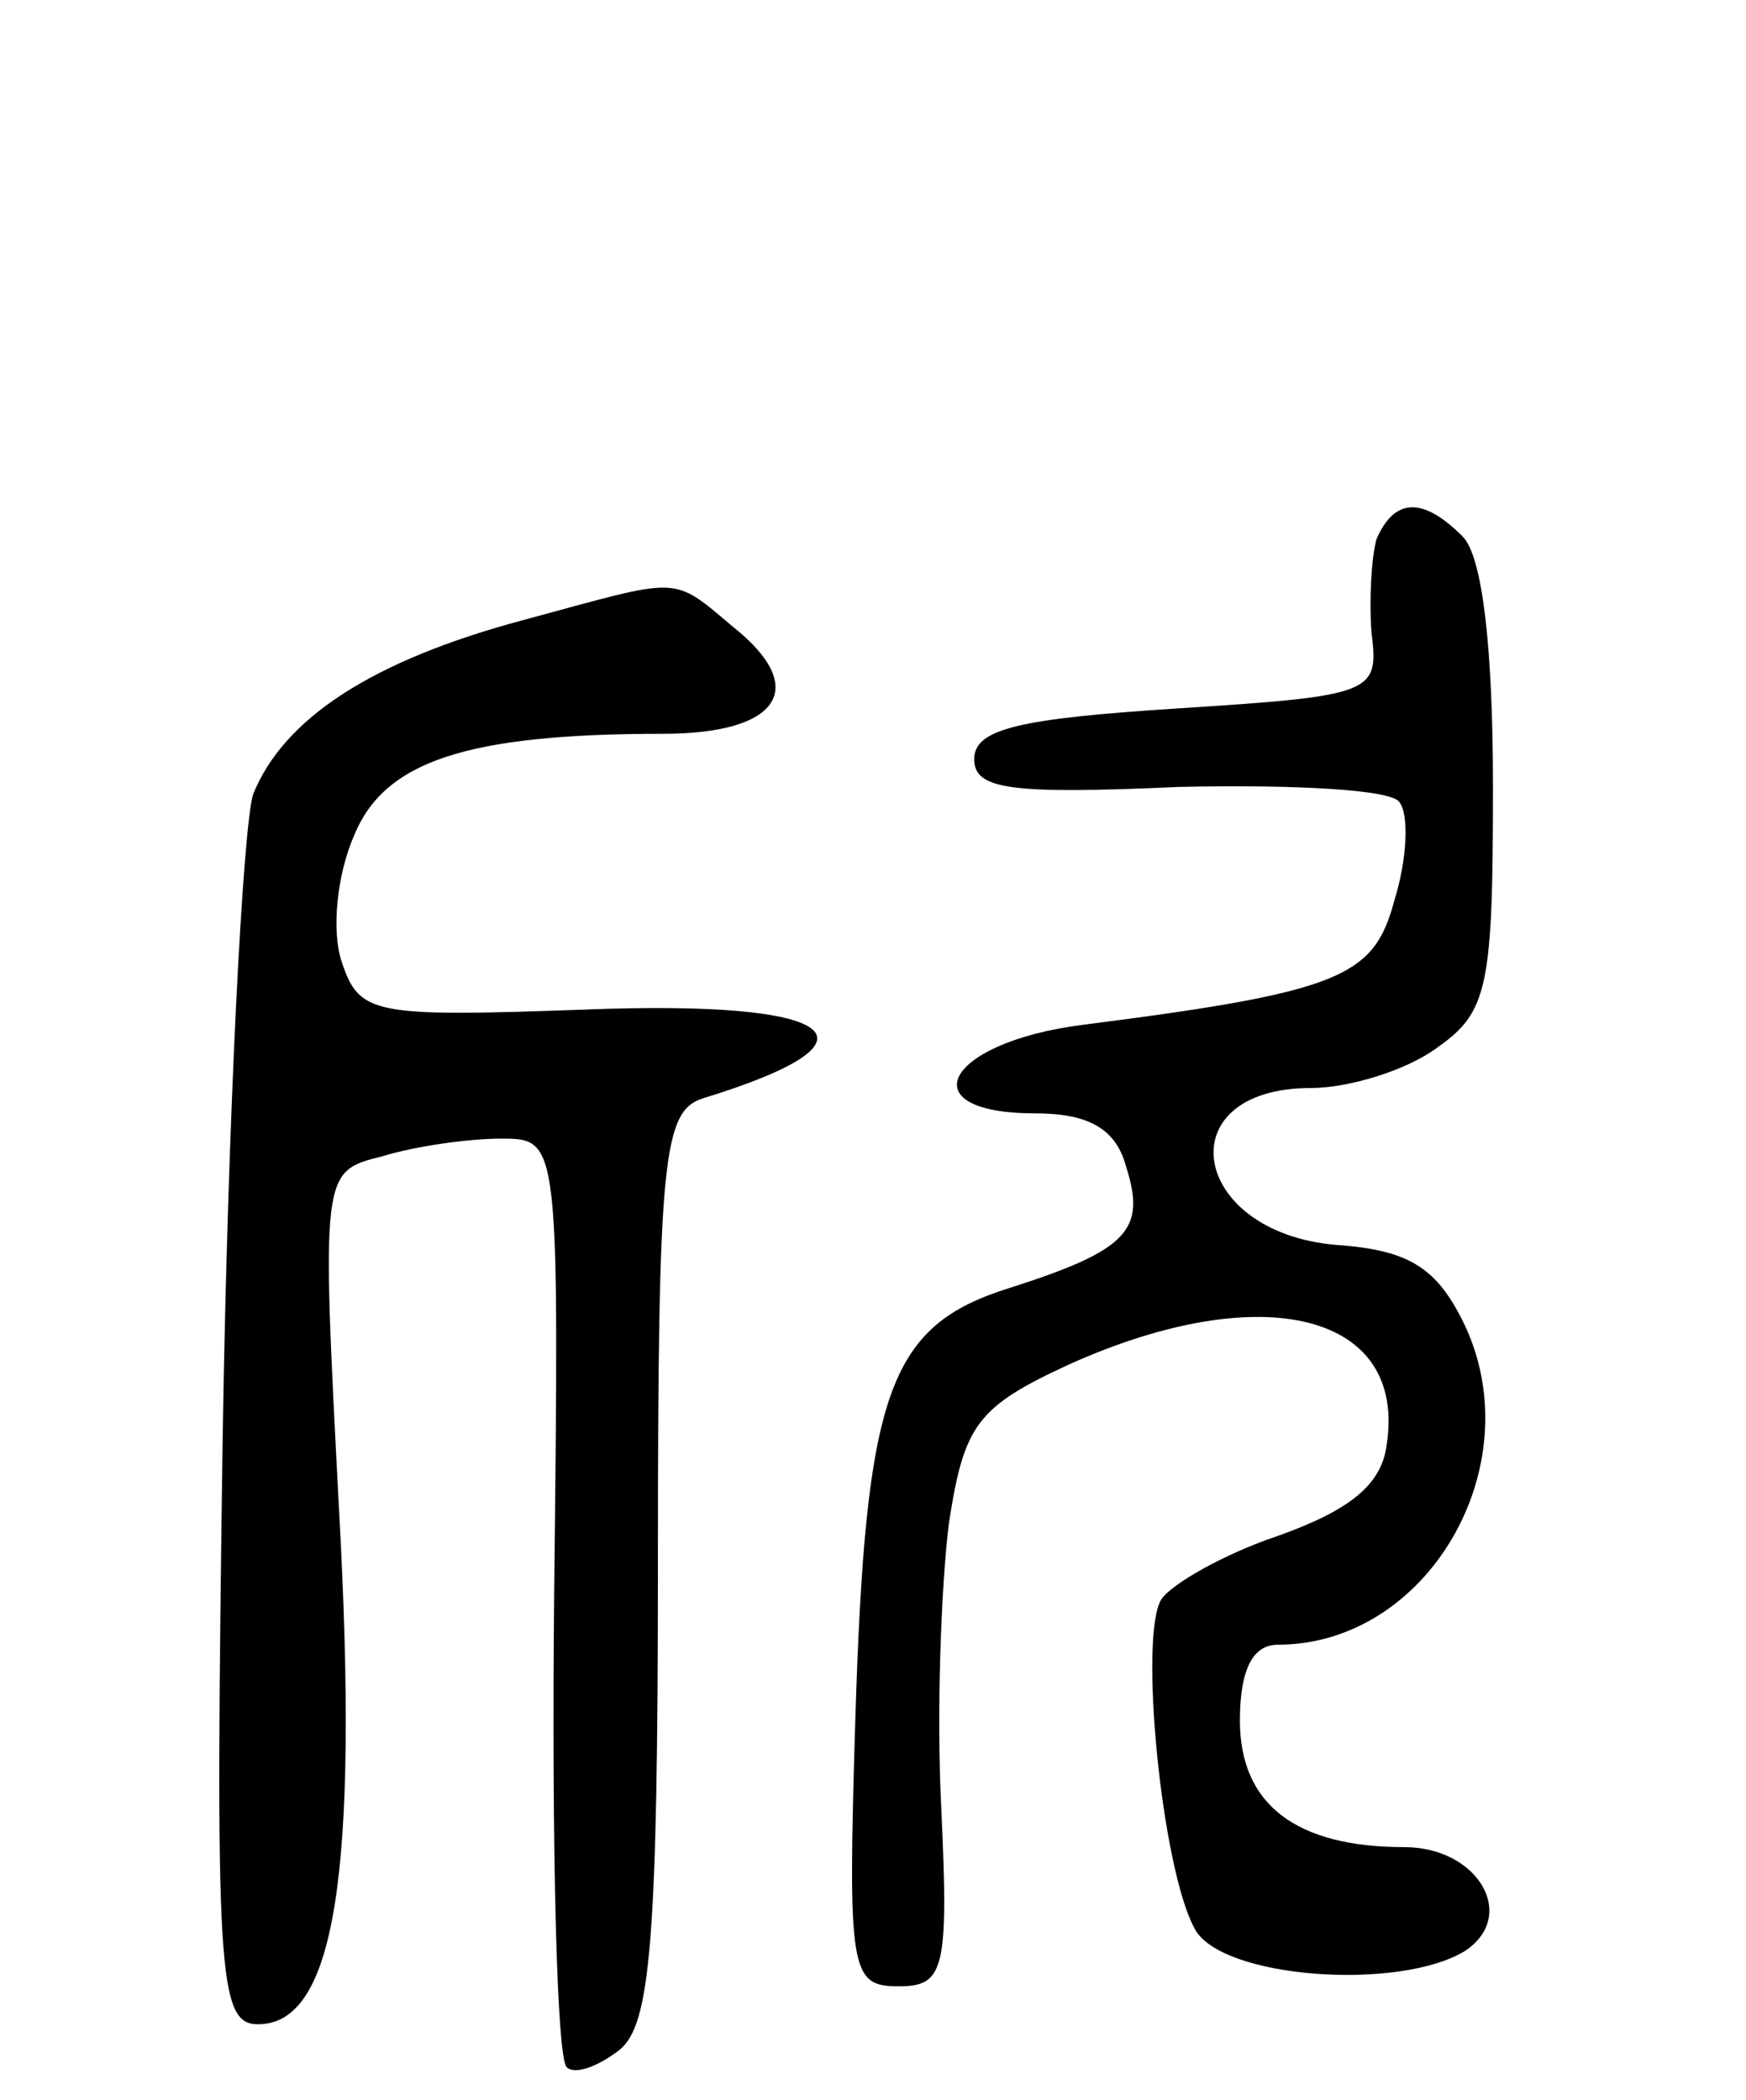 <svg version="1.0" xmlns="http://www.w3.org/2000/svg"
 width="69pt" height="83pt" viewBox="0 0 69 83"
 preserveAspectRatio="xMidYMid meet">
<g transform="translate(0,83) scale(0.1,-0.1)"
fill="#000000" stroke="none">
<path d="M544 617 c-2 -7 -3 -24 -2 -37 3 -24 1 -25 -77 -30 -62 -4 -80 -8
-80 -20 0 -12 14 -14 81 -11 45 1 84 -1 87 -6 4 -5 3 -23 -2 -39 -8 -30 -21
-36 -123 -49 -55 -7 -69 -35 -19 -35 21 0 32 -6 36 -21 8 -25 1 -33 -46 -48
-48 -15 -57 -41 -61 -171 -3 -99 -2 -105 17 -105 18 0 20 6 17 70 -2 39 0 89
3 113 6 39 11 46 48 63 76 34 133 20 125 -32 -2 -16 -15 -26 -43 -36 -21 -7
-42 -19 -46 -25 -9 -14 0 -106 13 -130 10 -20 81 -25 107 -9 21 14 5 41 -24
41 -43 0 -65 17 -65 50 0 20 5 30 15 30 59 0 100 70 74 126 -11 23 -22 30 -51
32 -58 5 -67 62 -10 62 15 0 38 7 50 16 20 14 22 24 22 103 0 54 -4 91 -12 99
-16 16 -27 15 -34 -1z"/>
<path d="M207 585 c-60 -16 -95 -39 -107 -69 -4 -13 -10 -127 -12 -254 -3
-212 -2 -232 14 -232 30 0 40 58 32 203 -7 134 -7 134 17 140 13 4 34 7 47 7
23 0 23 0 21 -180 -1 -100 1 -184 5 -187 3 -3 12 0 21 7 12 10 15 43 15 192 0
161 2 179 18 184 75 23 54 39 -47 35 -84 -3 -89 -2 -96 19 -4 12 -2 34 5 50
12 29 44 40 122 40 46 0 58 18 28 42 -25 21 -20 20 -83 3z"/>
</g>
</svg>
